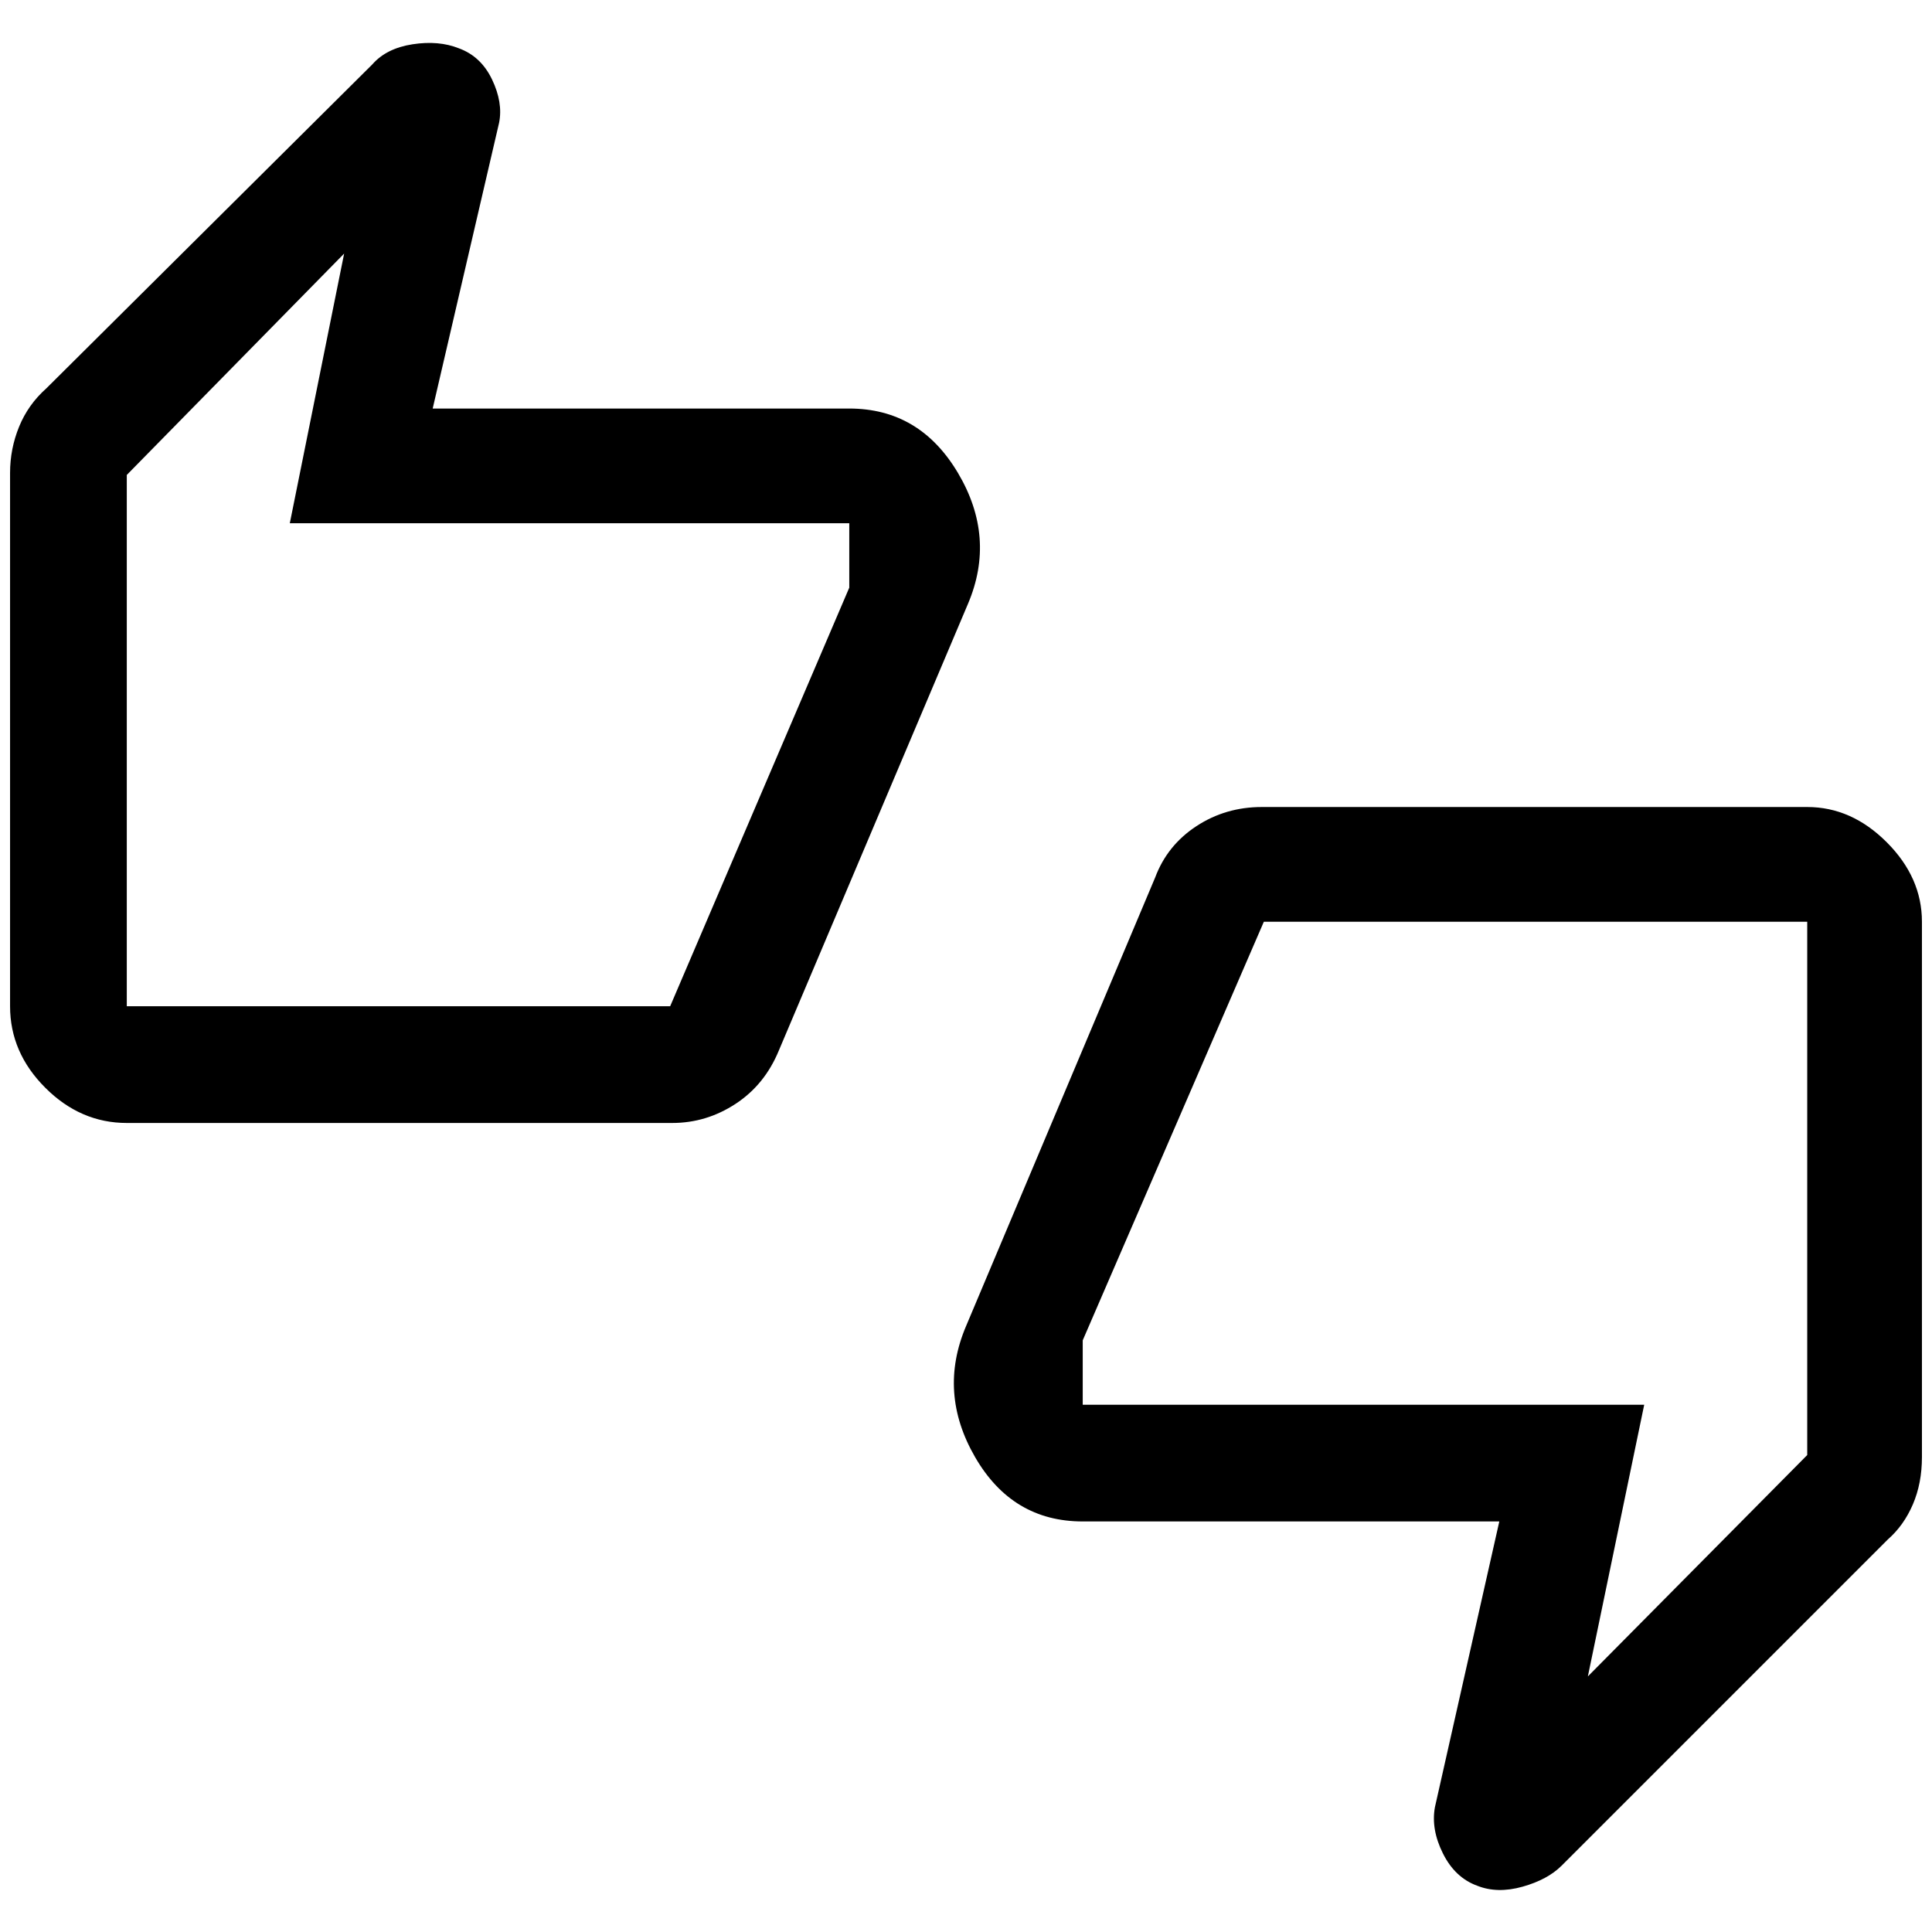 <svg xmlns="http://www.w3.org/2000/svg" height="48" width="48"><path d="M3.15 27.9q-1.15 0-2.025-.875T.25 25V11.75q0-.6.225-1.15.225-.55.675-.95l8.1-8.05q.35-.4 1-.5.65-.1 1.15.1.55.2.825.775.275.575.175 1.075l-1.65 7.1H21.1q1.75 0 2.7 1.6.95 1.6.25 3.25l-4.7 11.1q-.35.85-1.075 1.325T16.7 27.9Zm13.5-2.9 4.45-10.4V13H7.2l1.35-6.7-5.4 5.5V25ZM36.7 46.85q-.55-.2-.85-.8-.3-.6-.2-1.15l1.6-7.1H26.9q-1.75 0-2.675-1.6-.925-1.6-.225-3.25l4.7-11.15q.3-.8 1.025-1.275.725-.475 1.625-.475H44.9q1.1 0 1.975.875t.875 1.975v13.3q0 .65-.225 1.175t-.625.875l-8.1 8.1q-.35.35-.975.525-.625.175-1.125-.025ZM31.4 22.9l-4.5 10.4v1.6h13.95l-1.4 6.75 5.45-5.5V22.9ZM3.15 25V11.8 25Zm41.75-2.1v13.25V22.9Z"/></svg>